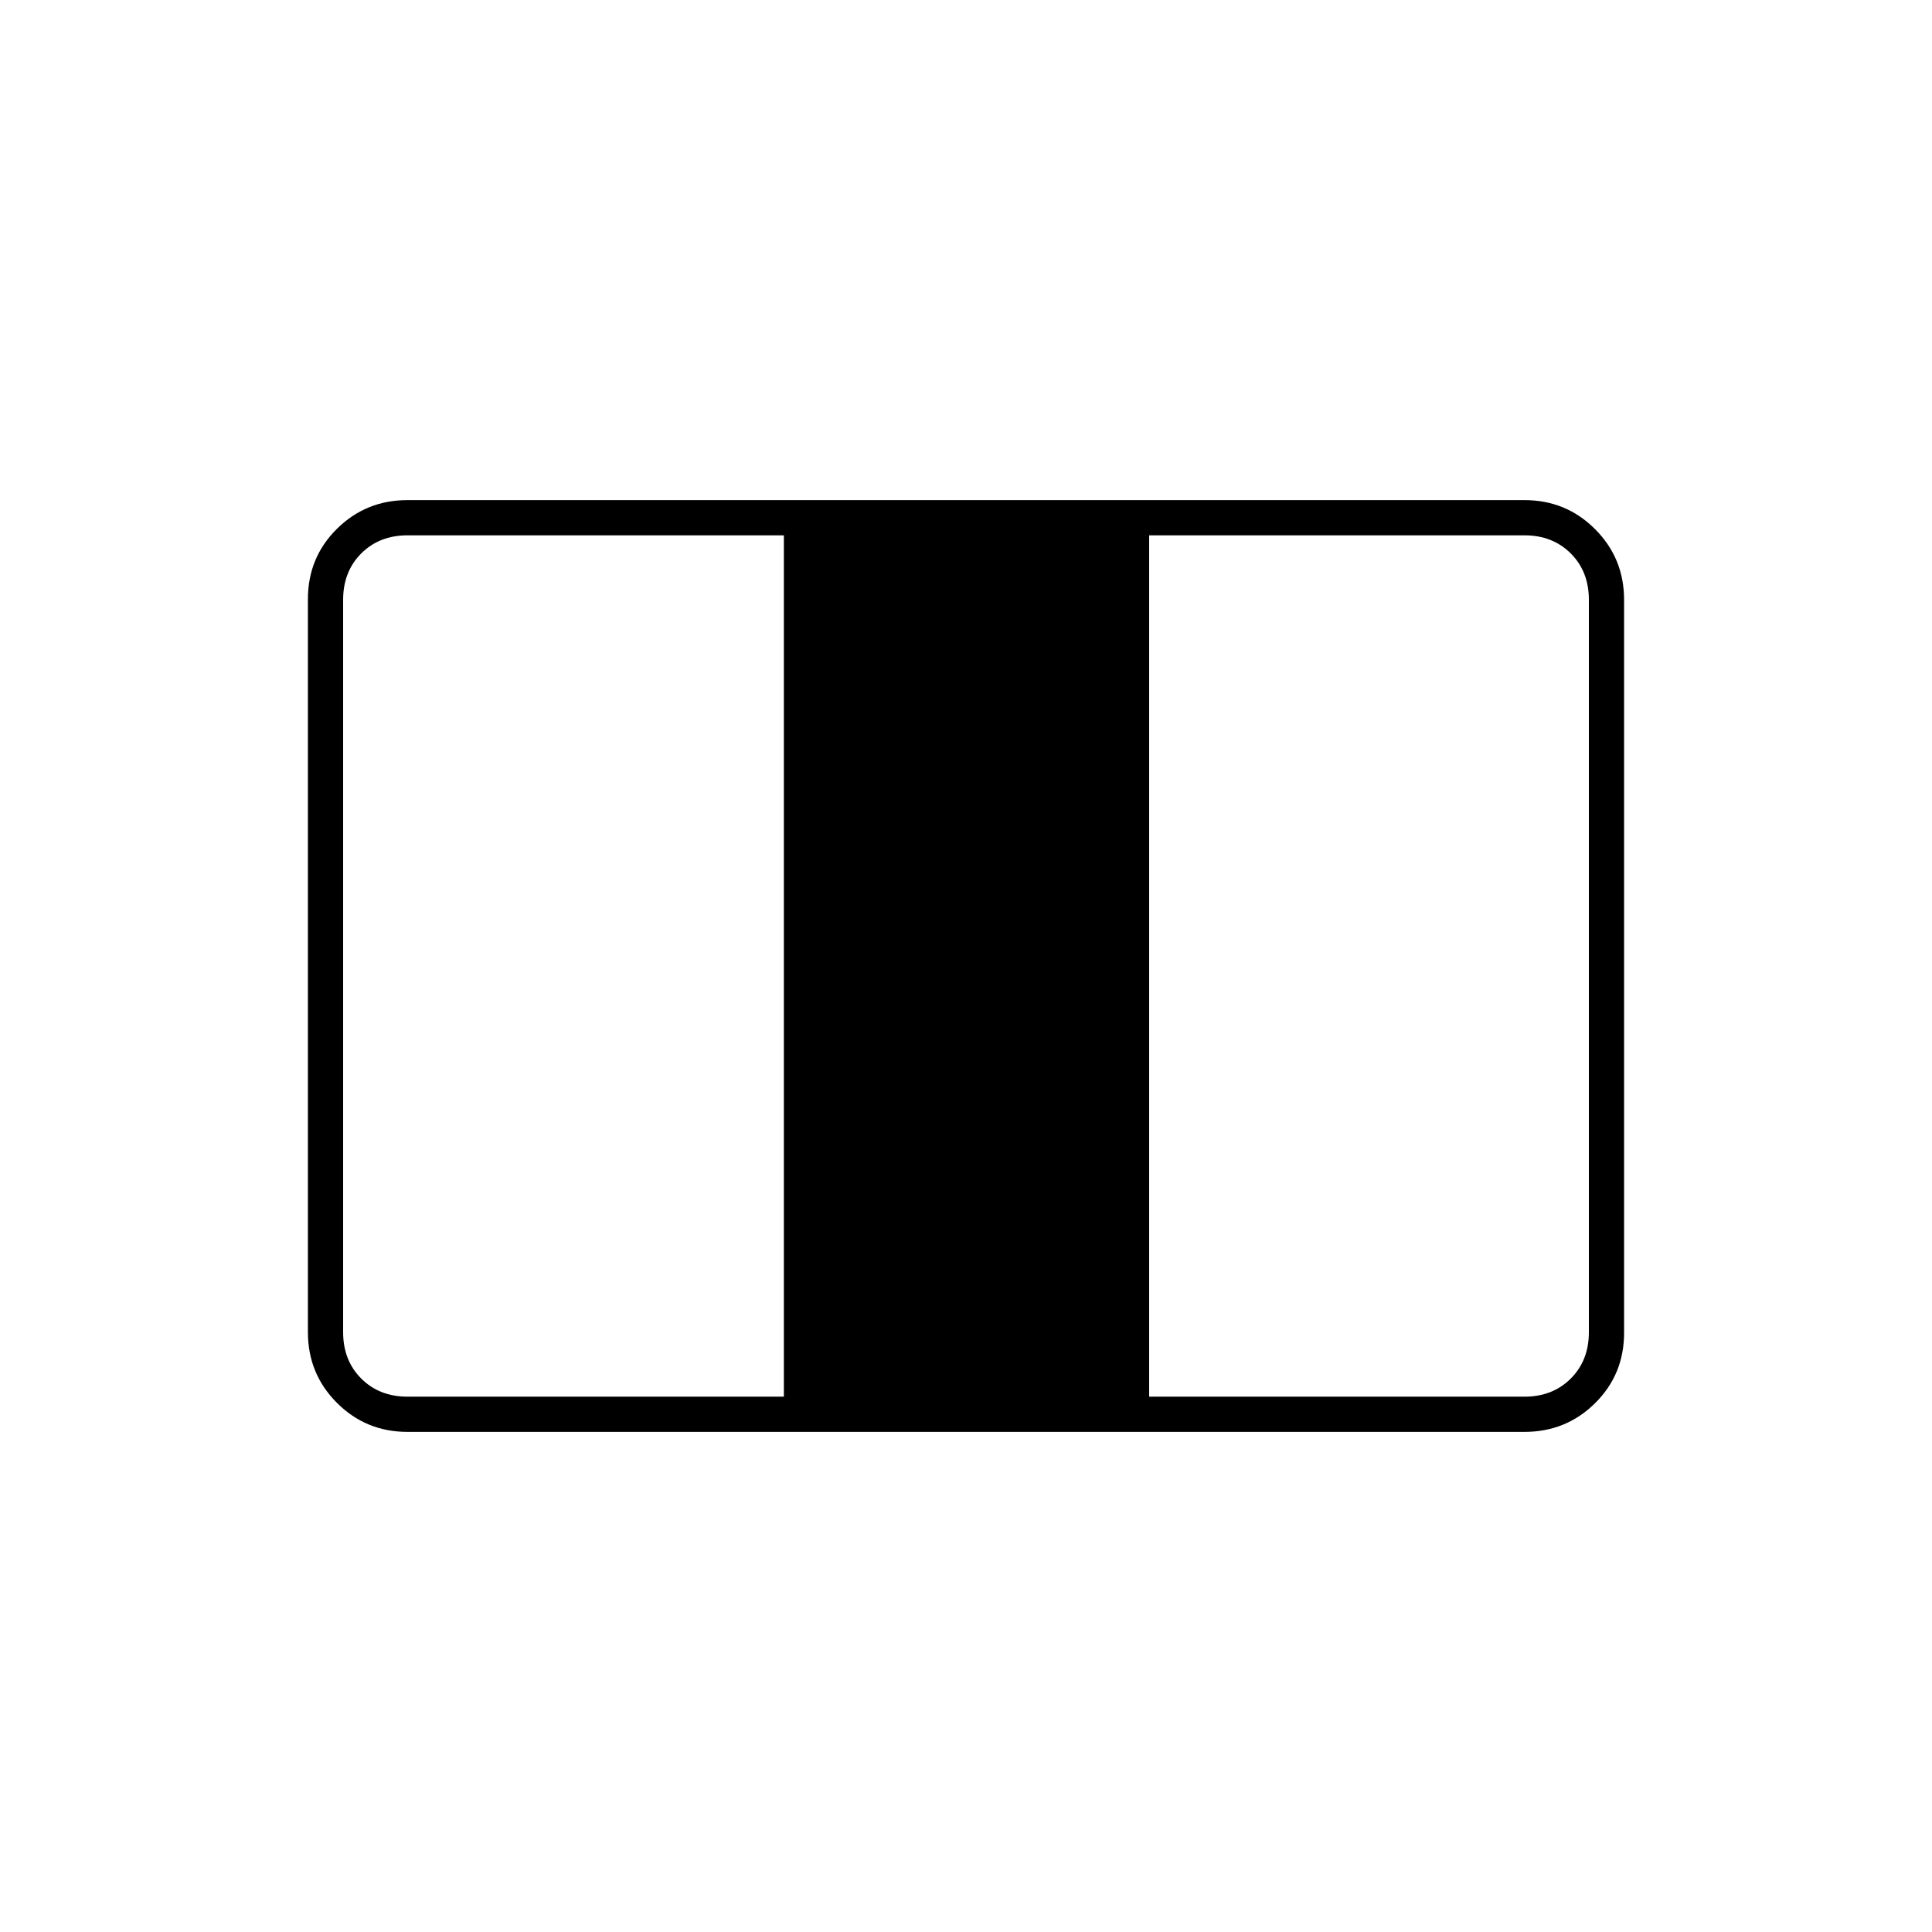 <svg xmlns="http://www.w3.org/2000/svg" height="20" viewBox="0 -960 960 960" width="20"><path d="M202.5-248.5q-20.67 0-35.08-14.43Q153-277.36 153-298.04v-364.24q0-20.69 14.42-34.95 14.41-14.27 35.08-14.27h555q20.67 0 35.08 14.43Q807-682.64 807-661.96v364.24q0 20.69-14.42 34.95-14.41 14.27-35.08 14.27h-555Zm0-17.5h187v-428h-187q-14 0-23 9t-9 23v364q0 14 9 23t23 9Zm368.5 0h186.5q14 0 23-9t9-23v-364q0-14-9-23t-23-9H571v428Z"/></svg>